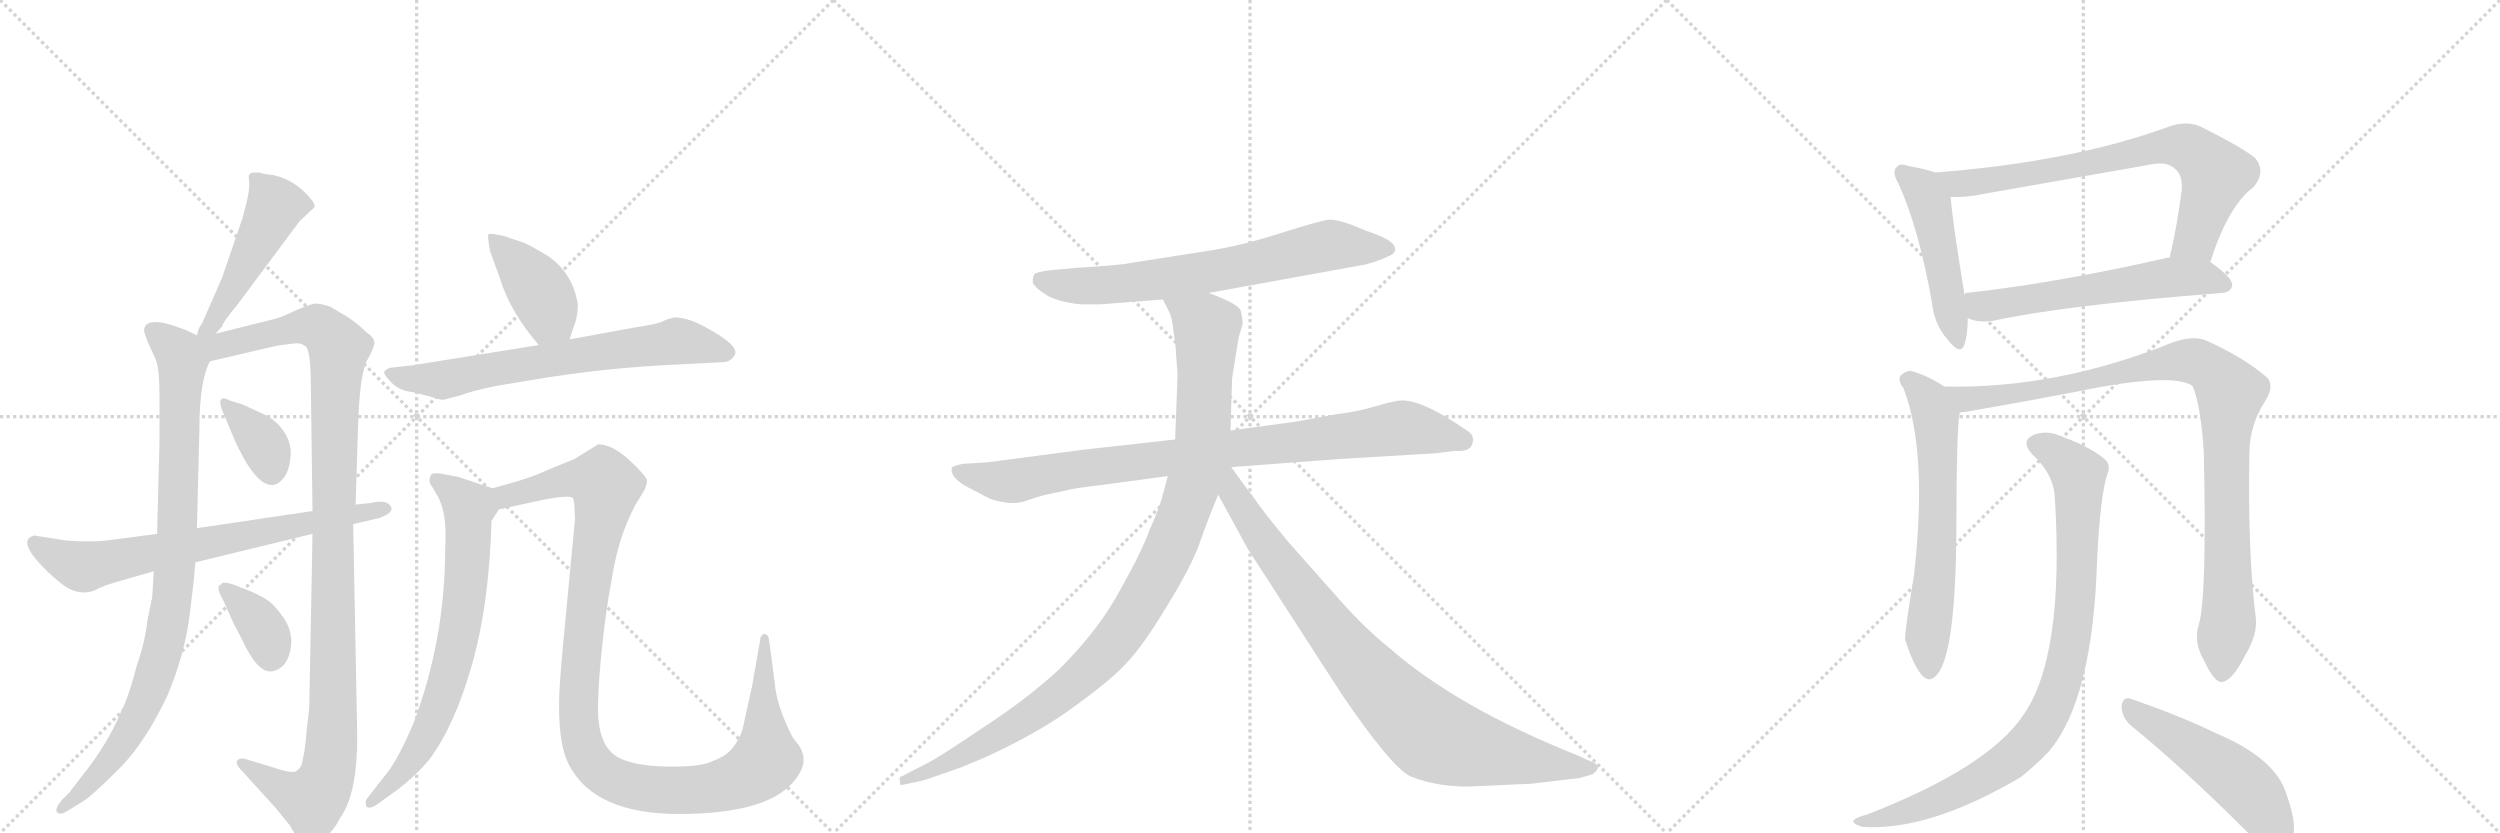 <svg version="1.1" viewBox="0 0 3072 1024" xmlns="http://www.w3.org/2000/svg">
  <g stroke="lightgray" stroke-dasharray="1,1" stroke-width="1" transform="scale(4, 4)">
    <line x1="0" y1="0" x2="256" y2="256"></line>
    <line x1="256" y1="0" x2="0" y2="256"></line>
    <line x1="128" y1="0" x2="128" y2="256"></line>
    <line x1="0" y1="128" x2="256" y2="128"></line>
    <line x1="256" y1="0" x2="512" y2="256"></line>
    <line x1="512" y1="0" x2="256" y2="256"></line>
    <line x1="384" y1="0" x2="384" y2="256"></line>
    <line x1="256" y1="128" x2="512" y2="128"></line>
    <line x1="512" y1="0" x2="768" y2="256"></line>
    <line x1="768" y1="0" x2="512" y2="256"></line>
    <line x1="640" y1="0" x2="640" y2="256"></line>
    <line x1="512" y1="128" x2="768" y2="128"></line>
  </g>
<g transform="scale(1, -1) translate(0, -850)">
   <style type="text/css">
    @keyframes keyframes0 {
      from {
       stroke: black;
       stroke-dashoffset: 475;
       stroke-width: 128;
       }
       61% {
       animation-timing-function: step-end;
       stroke: black;
       stroke-dashoffset: 0;
       stroke-width: 128;
       }
       to {
       stroke: black;
       stroke-width: 1024;
       }
       }
       #make-me-a-hanzi-animation-0 {
         animation: keyframes0 0.637s both;
         animation-delay: 0s;
         animation-timing-function: linear;
       }
    @keyframes keyframes1 {
      from {
       stroke: black;
       stroke-dashoffset: 902;
       stroke-width: 128;
       }
       75% {
       animation-timing-function: step-end;
       stroke: black;
       stroke-dashoffset: 0;
       stroke-width: 128;
       }
       to {
       stroke: black;
       stroke-width: 1024;
       }
       }
       #make-me-a-hanzi-animation-1 {
         animation: keyframes1 0.984s both;
         animation-delay: 0.637s;
         animation-timing-function: linear;
       }
    @keyframes keyframes2 {
      from {
       stroke: black;
       stroke-dashoffset: 1097;
       stroke-width: 128;
       }
       78% {
       animation-timing-function: step-end;
       stroke: black;
       stroke-dashoffset: 0;
       stroke-width: 128;
       }
       to {
       stroke: black;
       stroke-width: 1024;
       }
       }
       #make-me-a-hanzi-animation-2 {
         animation: keyframes2 1.143s both;
         animation-delay: 1.621s;
         animation-timing-function: linear;
       }
    @keyframes keyframes3 {
      from {
       stroke: black;
       stroke-dashoffset: 358;
       stroke-width: 128;
       }
       54% {
       animation-timing-function: step-end;
       stroke: black;
       stroke-dashoffset: 0;
       stroke-width: 128;
       }
       to {
       stroke: black;
       stroke-width: 1024;
       }
       }
       #make-me-a-hanzi-animation-3 {
         animation: keyframes3 0.541s both;
         animation-delay: 2.763s;
         animation-timing-function: linear;
       }
    @keyframes keyframes4 {
      from {
       stroke: black;
       stroke-dashoffset: 355;
       stroke-width: 128;
       }
       54% {
       animation-timing-function: step-end;
       stroke: black;
       stroke-dashoffset: 0;
       stroke-width: 128;
       }
       to {
       stroke: black;
       stroke-width: 1024;
       }
       }
       #make-me-a-hanzi-animation-4 {
         animation: keyframes4 0.539s both;
         animation-delay: 3.305s;
         animation-timing-function: linear;
       }
    @keyframes keyframes5 {
      from {
       stroke: black;
       stroke-dashoffset: 696;
       stroke-width: 128;
       }
       69% {
       animation-timing-function: step-end;
       stroke: black;
       stroke-dashoffset: 0;
       stroke-width: 128;
       }
       to {
       stroke: black;
       stroke-width: 1024;
       }
       }
       #make-me-a-hanzi-animation-5 {
         animation: keyframes5 0.816s both;
         animation-delay: 3.844s;
         animation-timing-function: linear;
       }
    @keyframes keyframes6 {
      from {
       stroke: black;
       stroke-dashoffset: 404;
       stroke-width: 128;
       }
       57% {
       animation-timing-function: step-end;
       stroke: black;
       stroke-dashoffset: 0;
       stroke-width: 128;
       }
       to {
       stroke: black;
       stroke-width: 1024;
       }
       }
       #make-me-a-hanzi-animation-6 {
         animation: keyframes6 0.579s both;
         animation-delay: 4.66s;
         animation-timing-function: linear;
       }
    @keyframes keyframes7 {
      from {
       stroke: black;
       stroke-dashoffset: 675;
       stroke-width: 128;
       }
       69% {
       animation-timing-function: step-end;
       stroke: black;
       stroke-dashoffset: 0;
       stroke-width: 128;
       }
       to {
       stroke: black;
       stroke-width: 1024;
       }
       }
       #make-me-a-hanzi-animation-7 {
         animation: keyframes7 0.799s both;
         animation-delay: 5.239s;
         animation-timing-function: linear;
       }
    @keyframes keyframes8 {
      from {
       stroke: black;
       stroke-dashoffset: 702;
       stroke-width: 128;
       }
       70% {
       animation-timing-function: step-end;
       stroke: black;
       stroke-dashoffset: 0;
       stroke-width: 128;
       }
       to {
       stroke: black;
       stroke-width: 1024;
       }
       }
       #make-me-a-hanzi-animation-8 {
         animation: keyframes8 0.821s both;
         animation-delay: 6.038s;
         animation-timing-function: linear;
       }
    @keyframes keyframes9 {
      from {
       stroke: black;
       stroke-dashoffset: 1121;
       stroke-width: 128;
       }
       78% {
       animation-timing-function: step-end;
       stroke: black;
       stroke-dashoffset: 0;
       stroke-width: 128;
       }
       to {
       stroke: black;
       stroke-width: 1024;
       }
       }
       #make-me-a-hanzi-animation-9 {
         animation: keyframes9 1.162s both;
         animation-delay: 6.859s;
         animation-timing-function: linear;
       }
    @keyframes keyframes10 {
      from {
       stroke: black;
       stroke-dashoffset: 688;
       stroke-width: 128;
       }
       69% {
       animation-timing-function: step-end;
       stroke: black;
       stroke-dashoffset: 0;
       stroke-width: 128;
       }
       to {
       stroke: black;
       stroke-width: 1024;
       }
       }
       #make-me-a-hanzi-animation-10 {
         animation: keyframes10 0.81s both;
         animation-delay: 8.022s;
         animation-timing-function: linear;
       }
    @keyframes keyframes11 {
      from {
       stroke: black;
       stroke-dashoffset: 883;
       stroke-width: 128;
       }
       74% {
       animation-timing-function: step-end;
       stroke: black;
       stroke-dashoffset: 0;
       stroke-width: 128;
       }
       to {
       stroke: black;
       stroke-width: 1024;
       }
       }
       #make-me-a-hanzi-animation-11 {
         animation: keyframes11 0.969s both;
         animation-delay: 8.832s;
         animation-timing-function: linear;
       }
    @keyframes keyframes12 {
      from {
       stroke: black;
       stroke-dashoffset: 1034;
       stroke-width: 128;
       }
       77% {
       animation-timing-function: step-end;
       stroke: black;
       stroke-dashoffset: 0;
       stroke-width: 128;
       }
       to {
       stroke: black;
       stroke-width: 1024;
       }
       }
       #make-me-a-hanzi-animation-12 {
         animation: keyframes12 1.091s both;
         animation-delay: 9.8s;
         animation-timing-function: linear;
       }
    @keyframes keyframes13 {
      from {
       stroke: black;
       stroke-dashoffset: 867;
       stroke-width: 128;
       }
       74% {
       animation-timing-function: step-end;
       stroke: black;
       stroke-dashoffset: 0;
       stroke-width: 128;
       }
       to {
       stroke: black;
       stroke-width: 1024;
       }
       }
       #make-me-a-hanzi-animation-13 {
         animation: keyframes13 0.956s both;
         animation-delay: 10.892s;
         animation-timing-function: linear;
       }
    @keyframes keyframes14 {
      from {
       stroke: black;
       stroke-dashoffset: 478;
       stroke-width: 128;
       }
       61% {
       animation-timing-function: step-end;
       stroke: black;
       stroke-dashoffset: 0;
       stroke-width: 128;
       }
       to {
       stroke: black;
       stroke-width: 1024;
       }
       }
       #make-me-a-hanzi-animation-14 {
         animation: keyframes14 0.639s both;
         animation-delay: 11.847s;
         animation-timing-function: linear;
       }
    @keyframes keyframes15 {
      from {
       stroke: black;
       stroke-dashoffset: 727;
       stroke-width: 128;
       }
       70% {
       animation-timing-function: step-end;
       stroke: black;
       stroke-dashoffset: 0;
       stroke-width: 128;
       }
       to {
       stroke: black;
       stroke-width: 1024;
       }
       }
       #make-me-a-hanzi-animation-15 {
         animation: keyframes15 0.842s both;
         animation-delay: 12.486s;
         animation-timing-function: linear;
       }
    @keyframes keyframes16 {
      from {
       stroke: black;
       stroke-dashoffset: 575;
       stroke-width: 128;
       }
       65% {
       animation-timing-function: step-end;
       stroke: black;
       stroke-dashoffset: 0;
       stroke-width: 128;
       }
       to {
       stroke: black;
       stroke-width: 1024;
       }
       }
       #make-me-a-hanzi-animation-16 {
         animation: keyframes16 0.718s both;
         animation-delay: 13.328s;
         animation-timing-function: linear;
       }
    @keyframes keyframes17 {
      from {
       stroke: black;
       stroke-dashoffset: 625;
       stroke-width: 128;
       }
       67% {
       animation-timing-function: step-end;
       stroke: black;
       stroke-dashoffset: 0;
       stroke-width: 128;
       }
       to {
       stroke: black;
       stroke-width: 1024;
       }
       }
       #make-me-a-hanzi-animation-17 {
         animation: keyframes17 0.759s both;
         animation-delay: 14.046s;
         animation-timing-function: linear;
       }
    @keyframes keyframes18 {
      from {
       stroke: black;
       stroke-dashoffset: 969;
       stroke-width: 128;
       }
       76% {
       animation-timing-function: step-end;
       stroke: black;
       stroke-dashoffset: 0;
       stroke-width: 128;
       }
       to {
       stroke: black;
       stroke-width: 1024;
       }
       }
       #make-me-a-hanzi-animation-18 {
         animation: keyframes18 1.039s both;
         animation-delay: 14.804s;
         animation-timing-function: linear;
       }
    @keyframes keyframes19 {
      from {
       stroke: black;
       stroke-dashoffset: 896;
       stroke-width: 128;
       }
       74% {
       animation-timing-function: step-end;
       stroke: black;
       stroke-dashoffset: 0;
       stroke-width: 128;
       }
       to {
       stroke: black;
       stroke-width: 1024;
       }
       }
       #make-me-a-hanzi-animation-19 {
         animation: keyframes19 0.979s both;
         animation-delay: 15.843s;
         animation-timing-function: linear;
       }
    @keyframes keyframes20 {
      from {
       stroke: black;
       stroke-dashoffset: 499;
       stroke-width: 128;
       }
       62% {
       animation-timing-function: step-end;
       stroke: black;
       stroke-dashoffset: 0;
       stroke-width: 128;
       }
       to {
       stroke: black;
       stroke-width: 1024;
       }
       }
       #make-me-a-hanzi-animation-20 {
         animation: keyframes20 0.656s both;
         animation-delay: 16.822s;
         animation-timing-function: linear;
       }
</style>
<path d="M 265 440 L 273 449 Q 273 453 292 476 L 368 578 L 386 595 Q 388 597 384 603 Q 364 629 335 635 Q 323 636 319 638 L 312 638 Q 304 638 306 628 Q 308 617 298 582 L 273 509 L 248 452 Q 244 448 242 438 C 234 409 245 418 265 440 Z" fill="lightgray"></path> 
<path d="M 239 148 L 240 159 L 242 201 L 245 322 Q 245 382 258 406 C 266 427 266 427 242 438 L 227 445 Q 198 456 189 454 Q 177 454 177 443 L 181 431 L 191 409 Q 196 399 196 362 L 196 307 L 193 194 L 189 148 L 187 116 L 181 87 Q 178 60 168 32 Q 158 -7 149 -24 Q 133 -63 102 -102 L 85 -124 L 76 -133 Q 67 -144 70 -148 Q 74 -152 82 -147 L 100 -136 Q 111 -130 144 -97 Q 178 -64 206 -4 Q 227 46 233 94 Q 239 142 239 148 Z" fill="lightgray"></path> 
<path d="M 384 194 L 380 -20 L 377 -46 Q 375 -72 372 -83 Q 371 -94 363 -98 Q 356 -100 339 -94 L 306 -84 Q 296 -80 292 -84 Q 288 -88 298 -98 L 338 -142 L 356 -164 Q 369 -188 380 -188 Q 386 -188 397 -180 Q 409 -173 418 -155 Q 439 -126 439 -55 L 434 206 L 437 230 L 440 327 Q 442 390 451 407 Q 460 423 460 429 Q 460 435 450 442 Q 441 451 428 460 L 406 473 Q 395 477 387 477 Q 380 476 362 468 Q 344 459 333 457 L 265 440 C 234 432 209 395 258 406 L 335 424 Q 338 425 346 426 L 362 428 Q 370 429 376 424 Q 382 418 382 373 L 384 222 L 384 194 Z" fill="lightgray"></path> 
<path d="M 298 353 L 282 358 Q 273 363 271 358 Q 270 353 273 346 L 288 310 Q 292 301 300 286 Q 328 238 348 262 Q 355 270 357 288 Q 359 305 348 321 Q 337 336 322 342 L 298 353 Z" fill="lightgray"></path> 
<path d="M 309 123 L 286 132 Q 273 136 272 132 Q 264 130 274 113 L 287 84 L 297 65 Q 316 23 334 25 Q 356 29 358 61 Q 358 78 347 93 Q 336 108 328 113 Q 320 118 309 123 Z" fill="lightgray"></path> 
<path d="M 240 159 L 384 194 L 434 206 L 460 212 Q 467 213 476 218 Q 482 222 481 226 Q 477 237 456 232 L 437 230 L 384 222 L 242 201 L 193 194 L 140 187 Q 114 183 80 186 L 42 192 Q 19 186 58 148 Q 75 132 84 127 Q 94 122 103 122 Q 113 122 121 127 Q 130 131 140 134 L 189 148 L 240 159 Z" fill="lightgray"></path> 
<path d="M 700 433 L 704 446 Q 710 459 710 476 Q 704 514 674 535 Q 651 549 643 552 L 619 560 Q 602 564 600 562 Q 599 559 602 542 L 615 506 Q 627 467 662 426 C 681 403 691 404 700 433 Z" fill="lightgray"></path> 
<path d="M 662 426 L 506 401 L 479 398 Q 474 396 472 393 Q 472 389 481 380 Q 490 370 508 368 L 531 362 Q 542 358 546 359 L 565 364 Q 581 370 611 376 L 653 383 Q 742 398 830 402 L 888 405 Q 898 405 903 414 Q 909 426 863 450 Q 844 460 828 460 L 826 459 Q 823 459 816 456 Q 810 452 782 448 L 700 433 L 662 426 Z" fill="lightgray"></path> 
<path d="M 605 250 L 563 264 L 542 268 Q 535 269 532 268 Q 529 267 528 262 Q 527 256 531 252 L 538 240 Q 550 218 547 176 Q 547 64 508 -39 Q 491 -79 477 -98 L 452 -130 Q 448 -134 450 -141 Q 454 -145 464 -138 L 489 -120 Q 510 -104 527 -84 Q 558 -43 579 30 Q 601 105 604 210 L 613 224 C 625 243 625 243 605 250 Z" fill="lightgray"></path> 
<path d="M 623 255 L 605 250 C 576 242 584 218 613 224 L 668 236 Q 700 242 704 238 Q 706 234 706 223 Q 707 211 706 206 L 692 59 Q 687 5 687 -13 Q 686 -73 704 -98 Q 740 -154 849 -150 Q 958 -147 983 -99 Q 992 -84 983 -68 L 974 -56 Q 954 -17 952 11 L 945 64 Q 944 71 939 71 Q 934 69 934 63 L 924 6 L 914 -39 Q 912 -53 901 -68 Q 893 -79 876 -85 Q 864 -92 826 -92 Q 788 -92 767 -84 Q 737 -74 735 -28 Q 734 -4 739 47 Q 744 98 752 140 Q 760 191 781 230 L 792 248 Q 795 255 795 260 Q 794 265 773 285 Q 752 304 735 304 L 706 286 L 674 273 Q 653 263 623 255 Z" fill="lightgray"></path> 
<path d="M 1485 490 L 1678 525 Q 1696 530 1706 535 Q 1716 539 1714 545 Q 1714 555 1677 567 Q 1646 581 1632 580 Q 1619 578 1572 563 Q 1525 548 1486 542 L 1390 527 Q 1377 524 1324 521 L 1291 518 Q 1274 516 1271 513 Q 1269 510 1269 503 Q 1271 497 1285 488 Q 1299 479 1328 476 L 1352 476 L 1429 482 L 1485 490 Z" fill="lightgray"></path> 
<path d="M 1810 310 Q 1810 316 1804 320 L 1789 330 Q 1746 358 1723 358 Q 1715 358 1691 351 Q 1668 344 1642 341 L 1593 332 L 1512 321 L 1444 310 L 1328 297 L 1214 282 L 1183 280 Q 1173 278 1170 276 Q 1166 265 1186 253 L 1211 240 Q 1219 235 1233 233 Q 1248 230 1262 235 Q 1276 240 1285 242 L 1313 248 Q 1319 250 1353 254 L 1435 265 L 1513 276 L 1646 286 L 1764 293 L 1788 296 Q 1810 294 1810 310 Z" fill="lightgray"></path> 
<path d="M 1512 321 L 1514 385 L 1522 435 L 1527 452 Q 1527 458 1525 467 Q 1524 476 1485 490 C 1457 501 1416 509 1429 482 L 1436 468 Q 1440 462 1442 443 Q 1445 423 1445 417 L 1447 390 L 1444 310 L 1435 265 L 1431 250 Q 1425 225 1413 200 Q 1404 174 1377 126 Q 1351 77 1302 28 Q 1262 -9 1208 -44 Q 1155 -80 1139 -88 L 1108 -104 Q 1104 -105 1106 -111 Q 1105 -116 1111 -114 L 1130 -110 Q 1136 -109 1158 -101 L 1172 -96 Q 1179 -94 1188 -90 L 1212 -80 Q 1281 -48 1323 -16 Q 1366 15 1385 36 Q 1405 57 1435 107 Q 1466 157 1476 188 Q 1487 219 1497 242 L 1512 321 Z" fill="lightgray"></path> 
<path d="M 1497 242 L 1533 176 L 1648 -2 Q 1709 -92 1733 -104 Q 1771 -119 1817 -116 L 1882 -113 L 1941 -106 L 1955 -102 Q 1959 -101 1963 -95 Q 1966 -89 1951 -84 L 1938 -78 Q 1790 -19 1707 54 Q 1677 78 1647 112 L 1584 183 Q 1553 220 1541 238 Q 1533 248 1513 276 C 1495 300 1475 283 1497 242 Z" fill="lightgray"></path> 
<path d="M 2378 638 Q 2368 642 2345 646 Q 2335 650 2331 645 Q 2324 639 2333 624 Q 2358 569 2374 478 Q 2377 451 2393 433 Q 2409 412 2414 427 Q 2418 439 2418 459 L 2414 488 Q 2399 579 2397 608 C 2395 632 2395 632 2378 638 Z" fill="lightgray"></path> 
<path d="M 2716 528 Q 2738 597 2769 620 Q 2785 639 2771 656 Q 2755 669 2703 695 Q 2685 702 2664 694 Q 2546 651 2378 638 C 2348 636 2367 608 2397 608 Q 2416 607 2439 612 L 2638 647 Q 2663 653 2673 642 Q 2682 635 2681 617 Q 2675 571 2666 533 C 2659 504 2706 500 2716 528 Z" fill="lightgray"></path> 
<path d="M 2418 459 Q 2431 453 2450 456 Q 2538 475 2730 490 Q 2742 491 2743 500 Q 2743 509 2716 528 C 2702 538 2696 537 2666 533 Q 2665 534 2662 533 Q 2526 502 2416 490 Q 2415 490 2414 488 C 2385 479 2389 468 2418 459 Z" fill="lightgray"></path> 
<path d="M 2389 375 Q 2370 388 2349 394 Q 2342 395 2335 388 Q 2332 382 2339 373 Q 2369 295 2352 144 Q 2340 71 2341 64 Q 2351 33 2361 21 Q 2371 9 2381 22 Q 2403 49 2404 198 Q 2404 319 2408 343 C 2410 362 2410 362 2389 375 Z" fill="lightgray"></path> 
<path d="M 2702 83 Q 2695 61 2708 39 Q 2721 11 2730 12 Q 2743 13 2759 45 Q 2774 70 2772 90 Q 2762 169 2764 292 Q 2764 328 2784 358 Q 2794 374 2787 385 Q 2759 410 2710 432 Q 2694 438 2669 429 Q 2528 372 2389 375 C 2359 375 2378 338 2408 343 Q 2412 344 2416 344 Q 2491 357 2548 368 Q 2668 393 2694 376 Q 2704 354 2708 295 Q 2712 117 2702 83 Z" fill="lightgray"></path> 
<path d="M 2525 238 Q 2537 43 2486 -29 Q 2443 -93 2294 -151 Q 2282 -154 2279 -157 Q 2273 -161 2288 -166 Q 2369 -172 2483 -105 Q 2502 -90 2518 -73 Q 2572 -9 2577 164 Q 2581 243 2590 269 Q 2594 279 2586 286 Q 2568 301 2535 313 Q 2516 322 2500 316 Q 2482 309 2497 292 Q 2524 267 2525 238 Z" fill="lightgray"></path> 
<path d="M 2619 -42 Q 2683 -94 2762 -173 Q 2780 -194 2796 -197 Q 2806 -198 2813 -187 Q 2826 -172 2810 -127 Q 2797 -82 2723 -51 Q 2680 -30 2619 -9 Q 2609 -5 2607 -17 Q 2607 -32 2619 -42 Z" fill="lightgray"></path> 
      <clipPath id="make-me-a-hanzi-clip-0">
      <path d="M 265 440 L 273 449 Q 273 453 292 476 L 368 578 L 386 595 Q 388 597 384 603 Q 364 629 335 635 Q 323 636 319 638 L 312 638 Q 304 638 306 628 Q 308 617 298 582 L 273 509 L 248 452 Q 244 448 242 438 C 234 409 245 418 265 440 Z" fill="lightgray"></path>
      </clipPath>
      <path clip-path="url(#make-me-a-hanzi-clip-0)" d="M 316 629 L 338 597 L 261 452 L 247 444 " fill="none" id="make-me-a-hanzi-animation-0" stroke-dasharray="347 694" stroke-linecap="round"></path>

      <clipPath id="make-me-a-hanzi-clip-1">
      <path d="M 239 148 L 240 159 L 242 201 L 245 322 Q 245 382 258 406 C 266 427 266 427 242 438 L 227 445 Q 198 456 189 454 Q 177 454 177 443 L 181 431 L 191 409 Q 196 399 196 362 L 196 307 L 193 194 L 189 148 L 187 116 L 181 87 Q 178 60 168 32 Q 158 -7 149 -24 Q 133 -63 102 -102 L 85 -124 L 76 -133 Q 67 -144 70 -148 Q 74 -152 82 -147 L 100 -136 Q 111 -130 144 -97 Q 178 -64 206 -4 Q 227 46 233 94 Q 239 142 239 148 Z" fill="lightgray"></path>
      </clipPath>
      <path clip-path="url(#make-me-a-hanzi-clip-1)" d="M 187 444 L 211 425 L 224 405 L 211 108 L 200 52 L 176 -19 L 127 -95 L 76 -145 " fill="none" id="make-me-a-hanzi-animation-1" stroke-dasharray="774 1548" stroke-linecap="round"></path>

      <clipPath id="make-me-a-hanzi-clip-2">
      <path d="M 384 194 L 380 -20 L 377 -46 Q 375 -72 372 -83 Q 371 -94 363 -98 Q 356 -100 339 -94 L 306 -84 Q 296 -80 292 -84 Q 288 -88 298 -98 L 338 -142 L 356 -164 Q 369 -188 380 -188 Q 386 -188 397 -180 Q 409 -173 418 -155 Q 439 -126 439 -55 L 434 206 L 437 230 L 440 327 Q 442 390 451 407 Q 460 423 460 429 Q 460 435 450 442 Q 441 451 428 460 L 406 473 Q 395 477 387 477 Q 380 476 362 468 Q 344 459 333 457 L 265 440 C 234 432 209 395 258 406 L 335 424 Q 338 425 346 426 L 362 428 Q 370 429 376 424 Q 382 418 382 373 L 384 222 L 384 194 Z" fill="lightgray"></path>
      </clipPath>
      <path clip-path="url(#make-me-a-hanzi-clip-2)" d="M 248 434 L 267 424 L 361 448 L 389 449 L 416 422 L 409 215 L 410 -17 L 403 -97 L 396 -118 L 382 -133 L 350 -121 L 299 -89 " fill="none" id="make-me-a-hanzi-animation-2" stroke-dasharray="969 1938" stroke-linecap="round"></path>

      <clipPath id="make-me-a-hanzi-clip-3">
      <path d="M 298 353 L 282 358 Q 273 363 271 358 Q 270 353 273 346 L 288 310 Q 292 301 300 286 Q 328 238 348 262 Q 355 270 357 288 Q 359 305 348 321 Q 337 336 322 342 L 298 353 Z" fill="lightgray"></path>
      </clipPath>
      <path clip-path="url(#make-me-a-hanzi-clip-3)" d="M 277 353 L 325 302 L 334 271 " fill="none" id="make-me-a-hanzi-animation-3" stroke-dasharray="230 460" stroke-linecap="round"></path>

      <clipPath id="make-me-a-hanzi-clip-4">
      <path d="M 309 123 L 286 132 Q 273 136 272 132 Q 264 130 274 113 L 287 84 L 297 65 Q 316 23 334 25 Q 356 29 358 61 Q 358 78 347 93 Q 336 108 328 113 Q 320 118 309 123 Z" fill="lightgray"></path>
      </clipPath>
      <path clip-path="url(#make-me-a-hanzi-clip-4)" d="M 279 124 L 320 82 L 333 44 " fill="none" id="make-me-a-hanzi-animation-4" stroke-dasharray="227 454" stroke-linecap="round"></path>

      <clipPath id="make-me-a-hanzi-clip-5">
      <path d="M 240 159 L 384 194 L 434 206 L 460 212 Q 467 213 476 218 Q 482 222 481 226 Q 477 237 456 232 L 437 230 L 384 222 L 242 201 L 193 194 L 140 187 Q 114 183 80 186 L 42 192 Q 19 186 58 148 Q 75 132 84 127 Q 94 122 103 122 Q 113 122 121 127 Q 130 131 140 134 L 189 148 L 240 159 Z" fill="lightgray"></path>
      </clipPath>
      <path clip-path="url(#make-me-a-hanzi-clip-5)" d="M 45 180 L 103 154 L 473 225 " fill="none" id="make-me-a-hanzi-animation-5" stroke-dasharray="568 1136" stroke-linecap="round"></path>

      <clipPath id="make-me-a-hanzi-clip-6">
      <path d="M 700 433 L 704 446 Q 710 459 710 476 Q 704 514 674 535 Q 651 549 643 552 L 619 560 Q 602 564 600 562 Q 599 559 602 542 L 615 506 Q 627 467 662 426 C 681 403 691 404 700 433 Z" fill="lightgray"></path>
      </clipPath>
      <path clip-path="url(#make-me-a-hanzi-clip-6)" d="M 603 559 L 661 496 L 675 460 L 692 443 " fill="none" id="make-me-a-hanzi-animation-6" stroke-dasharray="276 552" stroke-linecap="round"></path>

      <clipPath id="make-me-a-hanzi-clip-7">
      <path d="M 662 426 L 506 401 L 479 398 Q 474 396 472 393 Q 472 389 481 380 Q 490 370 508 368 L 531 362 Q 542 358 546 359 L 565 364 Q 581 370 611 376 L 653 383 Q 742 398 830 402 L 888 405 Q 898 405 903 414 Q 909 426 863 450 Q 844 460 828 460 L 826 459 Q 823 459 816 456 Q 810 452 782 448 L 700 433 L 662 426 Z" fill="lightgray"></path>
      </clipPath>
      <path clip-path="url(#make-me-a-hanzi-clip-7)" d="M 480 389 L 543 383 L 829 431 L 893 417 " fill="none" id="make-me-a-hanzi-animation-7" stroke-dasharray="547 1094" stroke-linecap="round"></path>

      <clipPath id="make-me-a-hanzi-clip-8">
      <path d="M 605 250 L 563 264 L 542 268 Q 535 269 532 268 Q 529 267 528 262 Q 527 256 531 252 L 538 240 Q 550 218 547 176 Q 547 64 508 -39 Q 491 -79 477 -98 L 452 -130 Q 448 -134 450 -141 Q 454 -145 464 -138 L 489 -120 Q 510 -104 527 -84 Q 558 -43 579 30 Q 601 105 604 210 L 613 224 C 625 243 625 243 605 250 Z" fill="lightgray"></path>
      </clipPath>
      <path clip-path="url(#make-me-a-hanzi-clip-8)" d="M 537 260 L 576 226 L 566 81 L 528 -46 L 503 -88 L 456 -136 " fill="none" id="make-me-a-hanzi-animation-8" stroke-dasharray="574 1148" stroke-linecap="round"></path>

      <clipPath id="make-me-a-hanzi-clip-9">
      <path d="M 623 255 L 605 250 C 576 242 584 218 613 224 L 668 236 Q 700 242 704 238 Q 706 234 706 223 Q 707 211 706 206 L 692 59 Q 687 5 687 -13 Q 686 -73 704 -98 Q 740 -154 849 -150 Q 958 -147 983 -99 Q 992 -84 983 -68 L 974 -56 Q 954 -17 952 11 L 945 64 Q 944 71 939 71 Q 934 69 934 63 L 924 6 L 914 -39 Q 912 -53 901 -68 Q 893 -79 876 -85 Q 864 -92 826 -92 Q 788 -92 767 -84 Q 737 -74 735 -28 Q 734 -4 739 47 Q 744 98 752 140 Q 760 191 781 230 L 792 248 Q 795 255 795 260 Q 794 265 773 285 Q 752 304 735 304 L 706 286 L 674 273 Q 653 263 623 255 Z" fill="lightgray"></path>
      </clipPath>
      <path clip-path="url(#make-me-a-hanzi-clip-9)" d="M 611 245 L 623 241 L 710 262 L 741 258 L 744 253 L 716 64 L 711 -23 L 720 -74 L 751 -107 L 787 -118 L 859 -121 L 912 -107 L 938 -89 L 939 65 " fill="none" id="make-me-a-hanzi-animation-9" stroke-dasharray="993 1986" stroke-linecap="round"></path>

      <clipPath id="make-me-a-hanzi-clip-10">
      <path d="M 1485 490 L 1678 525 Q 1696 530 1706 535 Q 1716 539 1714 545 Q 1714 555 1677 567 Q 1646 581 1632 580 Q 1619 578 1572 563 Q 1525 548 1486 542 L 1390 527 Q 1377 524 1324 521 L 1291 518 Q 1274 516 1271 513 Q 1269 510 1269 503 Q 1271 497 1285 488 Q 1299 479 1328 476 L 1352 476 L 1429 482 L 1485 490 Z" fill="lightgray"></path>
      </clipPath>
      <path clip-path="url(#make-me-a-hanzi-clip-10)" d="M 1278 506 L 1308 499 L 1358 499 L 1518 521 L 1625 547 L 1705 544 " fill="none" id="make-me-a-hanzi-animation-10" stroke-dasharray="560 1120" stroke-linecap="round"></path>

      <clipPath id="make-me-a-hanzi-clip-11">
      <path d="M 1810 310 Q 1810 316 1804 320 L 1789 330 Q 1746 358 1723 358 Q 1715 358 1691 351 Q 1668 344 1642 341 L 1593 332 L 1512 321 L 1444 310 L 1328 297 L 1214 282 L 1183 280 Q 1173 278 1170 276 Q 1166 265 1186 253 L 1211 240 Q 1219 235 1233 233 Q 1248 230 1262 235 Q 1276 240 1285 242 L 1313 248 Q 1319 250 1353 254 L 1435 265 L 1513 276 L 1646 286 L 1764 293 L 1788 296 Q 1810 294 1810 310 Z" fill="lightgray"></path>
      </clipPath>
      <path clip-path="url(#make-me-a-hanzi-clip-11)" d="M 1178 272 L 1214 261 L 1249 259 L 1310 272 L 1718 324 L 1797 309 " fill="none" id="make-me-a-hanzi-animation-11" stroke-dasharray="755 1510" stroke-linecap="round"></path>

      <clipPath id="make-me-a-hanzi-clip-12">
      <path d="M 1512 321 L 1514 385 L 1522 435 L 1527 452 Q 1527 458 1525 467 Q 1524 476 1485 490 C 1457 501 1416 509 1429 482 L 1436 468 Q 1440 462 1442 443 Q 1445 423 1445 417 L 1447 390 L 1444 310 L 1435 265 L 1431 250 Q 1425 225 1413 200 Q 1404 174 1377 126 Q 1351 77 1302 28 Q 1262 -9 1208 -44 Q 1155 -80 1139 -88 L 1108 -104 Q 1104 -105 1106 -111 Q 1105 -116 1111 -114 L 1130 -110 Q 1136 -109 1158 -101 L 1172 -96 Q 1179 -94 1188 -90 L 1212 -80 Q 1281 -48 1323 -16 Q 1366 15 1385 36 Q 1405 57 1435 107 Q 1466 157 1476 188 Q 1487 219 1497 242 L 1512 321 Z" fill="lightgray"></path>
      </clipPath>
      <path clip-path="url(#make-me-a-hanzi-clip-12)" d="M 1437 477 L 1483 448 L 1478 321 L 1460 235 L 1415 130 L 1355 45 L 1286 -16 L 1189 -75 L 1111 -109 " fill="none" id="make-me-a-hanzi-animation-12" stroke-dasharray="906 1812" stroke-linecap="round"></path>

      <clipPath id="make-me-a-hanzi-clip-13">
      <path d="M 1497 242 L 1533 176 L 1648 -2 Q 1709 -92 1733 -104 Q 1771 -119 1817 -116 L 1882 -113 L 1941 -106 L 1955 -102 Q 1959 -101 1963 -95 Q 1966 -89 1951 -84 L 1938 -78 Q 1790 -19 1707 54 Q 1677 78 1647 112 L 1584 183 Q 1553 220 1541 238 Q 1533 248 1513 276 C 1495 300 1475 283 1497 242 Z" fill="lightgray"></path>
      </clipPath>
      <path clip-path="url(#make-me-a-hanzi-clip-13)" d="M 1509 268 L 1516 243 L 1555 181 L 1638 73 L 1689 12 L 1759 -53 L 1835 -76 L 1955 -94 " fill="none" id="make-me-a-hanzi-animation-13" stroke-dasharray="739 1478" stroke-linecap="round"></path>

      <clipPath id="make-me-a-hanzi-clip-14">
      <path d="M 2378 638 Q 2368 642 2345 646 Q 2335 650 2331 645 Q 2324 639 2333 624 Q 2358 569 2374 478 Q 2377 451 2393 433 Q 2409 412 2414 427 Q 2418 439 2418 459 L 2414 488 Q 2399 579 2397 608 C 2395 632 2395 632 2378 638 Z" fill="lightgray"></path>
      </clipPath>
      <path clip-path="url(#make-me-a-hanzi-clip-14)" d="M 2339 638 L 2359 621 L 2371 600 L 2404 432 " fill="none" id="make-me-a-hanzi-animation-14" stroke-dasharray="350 700" stroke-linecap="round"></path>

      <clipPath id="make-me-a-hanzi-clip-15">
      <path d="M 2716 528 Q 2738 597 2769 620 Q 2785 639 2771 656 Q 2755 669 2703 695 Q 2685 702 2664 694 Q 2546 651 2378 638 C 2348 636 2367 608 2397 608 Q 2416 607 2439 612 L 2638 647 Q 2663 653 2673 642 Q 2682 635 2681 617 Q 2675 571 2666 533 C 2659 504 2706 500 2716 528 Z" fill="lightgray"></path>
      </clipPath>
      <path clip-path="url(#make-me-a-hanzi-clip-15)" d="M 2387 637 L 2396 628 L 2416 624 L 2651 669 L 2685 669 L 2723 636 L 2698 556 L 2673 538 " fill="none" id="make-me-a-hanzi-animation-15" stroke-dasharray="599 1198" stroke-linecap="round"></path>

      <clipPath id="make-me-a-hanzi-clip-16">
      <path d="M 2418 459 Q 2431 453 2450 456 Q 2538 475 2730 490 Q 2742 491 2743 500 Q 2743 509 2716 528 C 2702 538 2696 537 2666 533 Q 2665 534 2662 533 Q 2526 502 2416 490 Q 2415 490 2414 488 C 2385 479 2389 468 2418 459 Z" fill="lightgray"></path>
      </clipPath>
      <path clip-path="url(#make-me-a-hanzi-clip-16)" d="M 2422 482 L 2435 473 L 2664 509 L 2708 509 L 2734 500 " fill="none" id="make-me-a-hanzi-animation-16" stroke-dasharray="447 894" stroke-linecap="round"></path>

      <clipPath id="make-me-a-hanzi-clip-17">
      <path d="M 2389 375 Q 2370 388 2349 394 Q 2342 395 2335 388 Q 2332 382 2339 373 Q 2369 295 2352 144 Q 2340 71 2341 64 Q 2351 33 2361 21 Q 2371 9 2381 22 Q 2403 49 2404 198 Q 2404 319 2408 343 C 2410 362 2410 362 2389 375 Z" fill="lightgray"></path>
      </clipPath>
      <path clip-path="url(#make-me-a-hanzi-clip-17)" d="M 2346 383 L 2371 357 L 2379 336 L 2381 186 L 2368 69 L 2371 26 " fill="none" id="make-me-a-hanzi-animation-17" stroke-dasharray="497 994" stroke-linecap="round"></path>

      <clipPath id="make-me-a-hanzi-clip-18">
      <path d="M 2702 83 Q 2695 61 2708 39 Q 2721 11 2730 12 Q 2743 13 2759 45 Q 2774 70 2772 90 Q 2762 169 2764 292 Q 2764 328 2784 358 Q 2794 374 2787 385 Q 2759 410 2710 432 Q 2694 438 2669 429 Q 2528 372 2389 375 C 2359 375 2378 338 2408 343 Q 2412 344 2416 344 Q 2491 357 2548 368 Q 2668 393 2694 376 Q 2704 354 2708 295 Q 2712 117 2702 83 Z" fill="lightgray"></path>
      </clipPath>
      <path clip-path="url(#make-me-a-hanzi-clip-18)" d="M 2397 372 L 2422 359 L 2558 379 L 2570 386 L 2683 407 L 2706 403 L 2730 383 L 2741 368 L 2735 307 L 2738 84 L 2731 23 " fill="none" id="make-me-a-hanzi-animation-18" stroke-dasharray="841 1682" stroke-linecap="round"></path>

      <clipPath id="make-me-a-hanzi-clip-19">
      <path d="M 2525 238 Q 2537 43 2486 -29 Q 2443 -93 2294 -151 Q 2282 -154 2279 -157 Q 2273 -161 2288 -166 Q 2369 -172 2483 -105 Q 2502 -90 2518 -73 Q 2572 -9 2577 164 Q 2581 243 2590 269 Q 2594 279 2586 286 Q 2568 301 2535 313 Q 2516 322 2500 316 Q 2482 309 2497 292 Q 2524 267 2525 238 Z" fill="lightgray"></path>
      </clipPath>
      <path clip-path="url(#make-me-a-hanzi-clip-19)" d="M 2503 303 L 2522 296 L 2554 267 L 2547 78 L 2522 -19 L 2495 -61 L 2447 -100 L 2358 -143 L 2284 -161 " fill="none" id="make-me-a-hanzi-animation-19" stroke-dasharray="768 1536" stroke-linecap="round"></path>

      <clipPath id="make-me-a-hanzi-clip-20">
      <path d="M 2619 -42 Q 2683 -94 2762 -173 Q 2780 -194 2796 -197 Q 2806 -198 2813 -187 Q 2826 -172 2810 -127 Q 2797 -82 2723 -51 Q 2680 -30 2619 -9 Q 2609 -5 2607 -17 Q 2607 -32 2619 -42 Z" fill="lightgray"></path>
      </clipPath>
      <path clip-path="url(#make-me-a-hanzi-clip-20)" d="M 2619 -22 L 2753 -110 L 2783 -146 L 2797 -179 " fill="none" id="make-me-a-hanzi-animation-20" stroke-dasharray="371 742" stroke-linecap="round"></path>

</g>
</svg>
